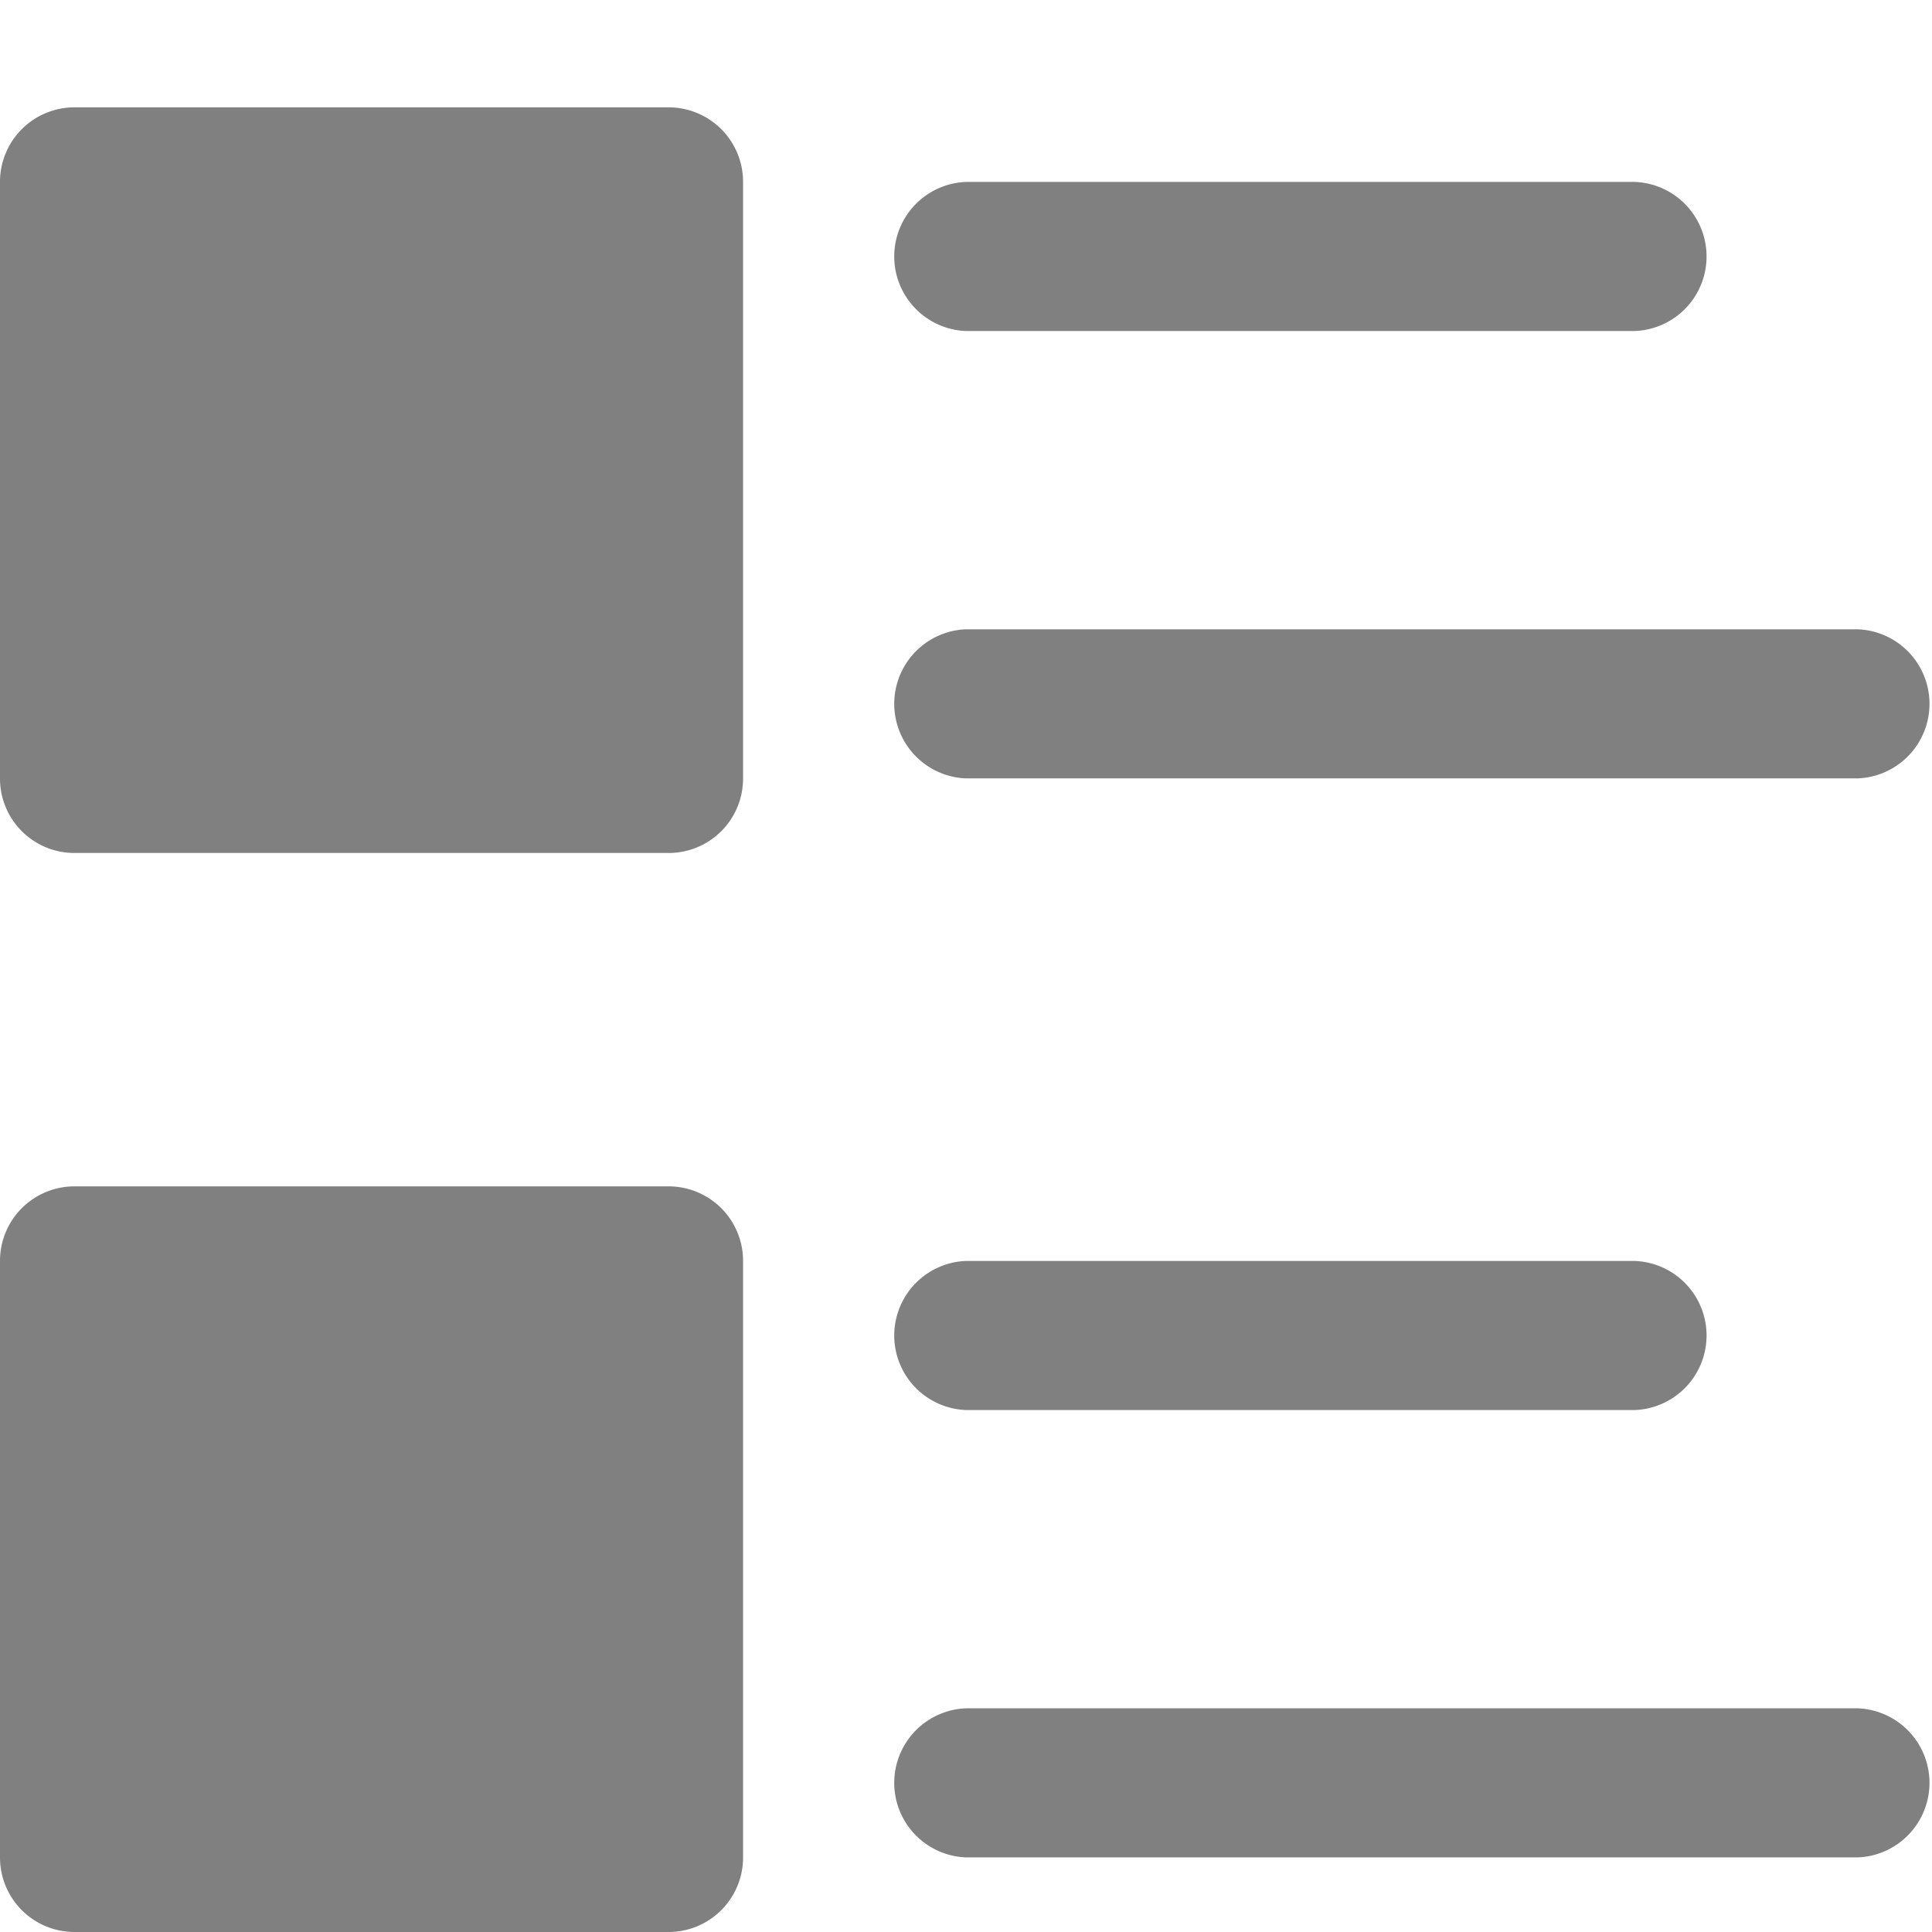 <svg t="1692324642659" class="icon" viewBox="0 0 1024 1024" version="1.1" xmlns="http://www.w3.org/2000/svg" p-id="6659" width="200" height="200"><path d="M354.475 1024H39.367A39.481 39.481 0 0 1 0 984.462v-316.132a39.481 39.481 0 0 1 39.367-39.538h315.108a39.481 39.481 0 0 1 39.367 39.538v316.188a39.481 39.481 0 0 1-39.367 39.481z m512-276.651H512a39.538 39.538 0 0 1 0-79.019h354.475a39.538 39.538 0 0 1 0 79.019z m118.158 237.113H512a39.538 39.538 0 0 1 0-79.019h472.633a39.538 39.538 0 0 1 0 79.019zM354.475 452.096H39.367A39.424 39.424 0 0 1 0 412.558V96.427A39.481 39.481 0 0 1 39.367 56.889h315.108a39.481 39.481 0 0 1 39.367 39.538v316.132a39.424 39.424 0 0 1-39.367 39.538z m512-276.651H512a39.538 39.538 0 0 1 0-79.019h354.475a39.538 39.538 0 0 1 0 79.019z m118.158 237.113H512a39.538 39.538 0 0 1 0-79.019h472.633a39.538 39.538 0 0 1 0 79.019z" fill="#808080" p-id="6660"></path></svg>
